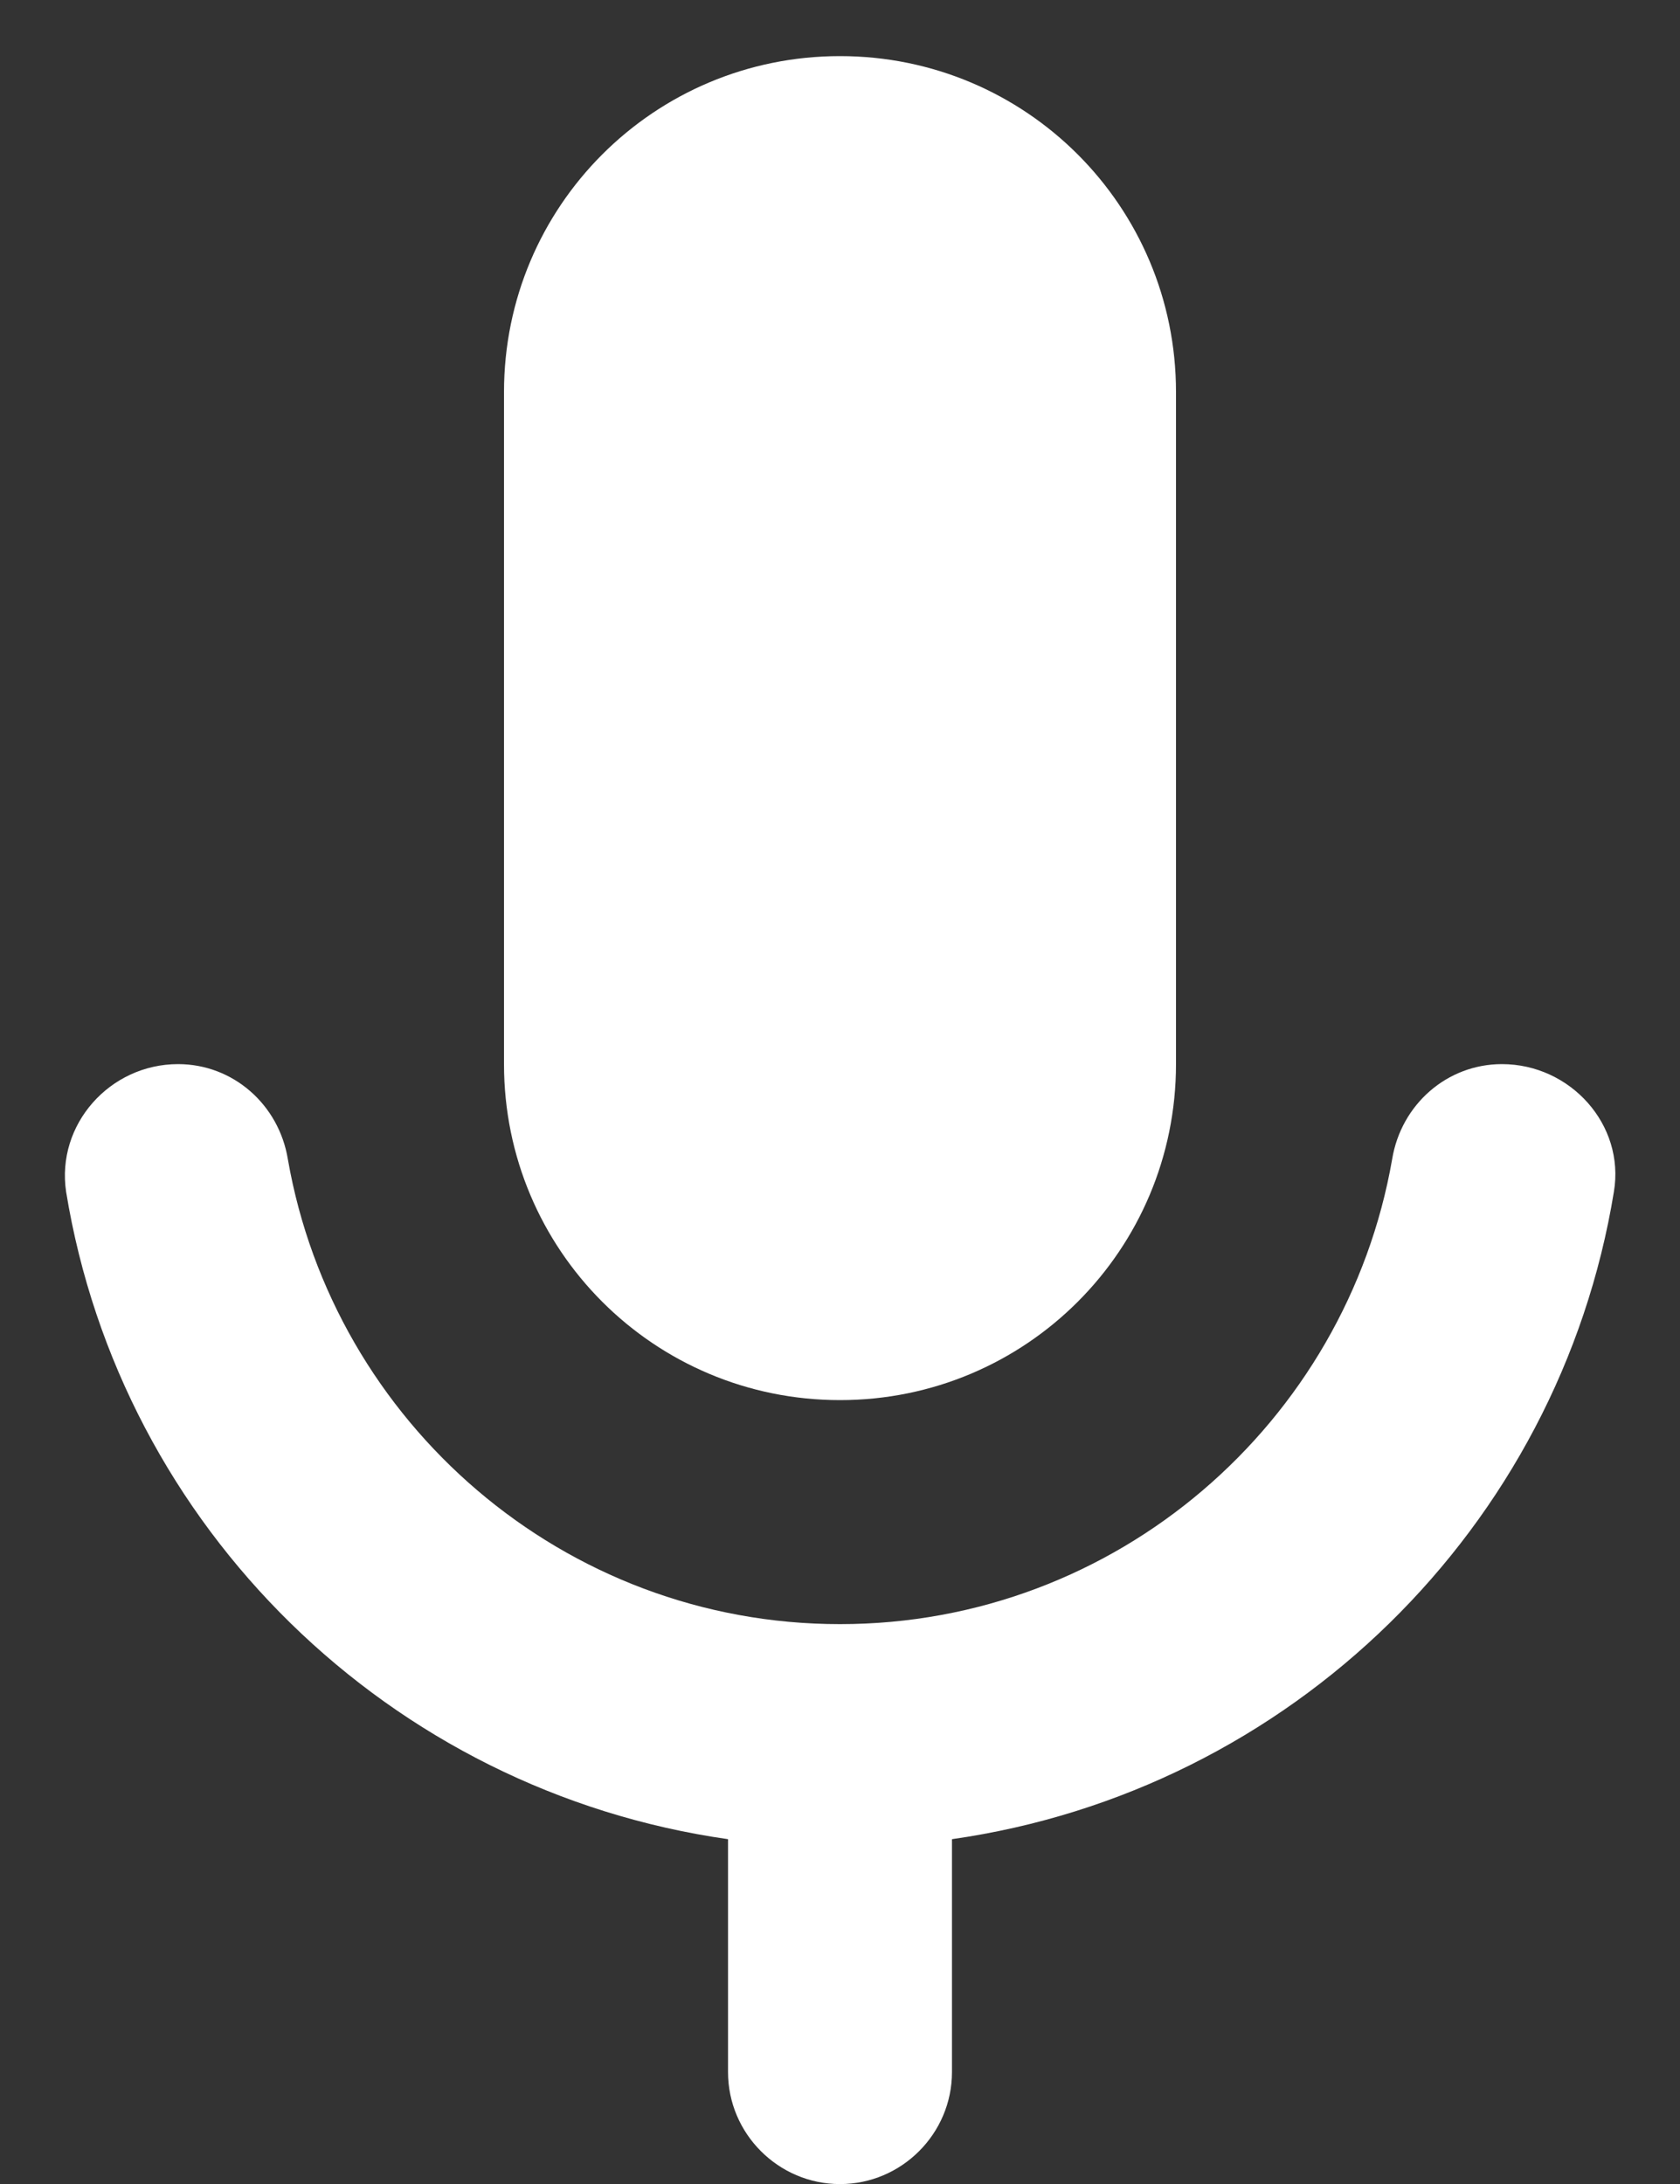 <svg width="20" height="26" viewBox="0 0 20 26" fill="none" xmlns="http://www.w3.org/2000/svg">
<rect x="0" y="0" width="20" height="26" fill="#333333" stroke="none"/>
<path d="M10 16.668C12.213 16.668 14 14.881 14 12.668V4.668C14 2.455 12.213 0.668 10 0.668C7.787 0.668 6 2.455 6 4.668V12.668C6 14.881 7.787 16.668 10 16.668ZM17.88 12.668C17.227 12.668 16.68 13.148 16.573 13.801C16.027 16.935 13.293 19.335 10 19.335C6.707 19.335 3.973 16.935 3.427 13.801C3.32 13.148 2.773 12.668 2.12 12.668C1.307 12.668 0.667 13.388 0.787 14.188C1.44 18.188 4.64 21.321 8.667 21.895V24.668C8.667 25.401 9.267 26.001 10 26.001C10.733 26.001 11.333 25.401 11.333 24.668V21.895C15.36 21.321 18.56 18.188 19.213 14.188C19.347 13.388 18.693 12.668 17.88 12.668Z" fill="white"/>
</svg>
